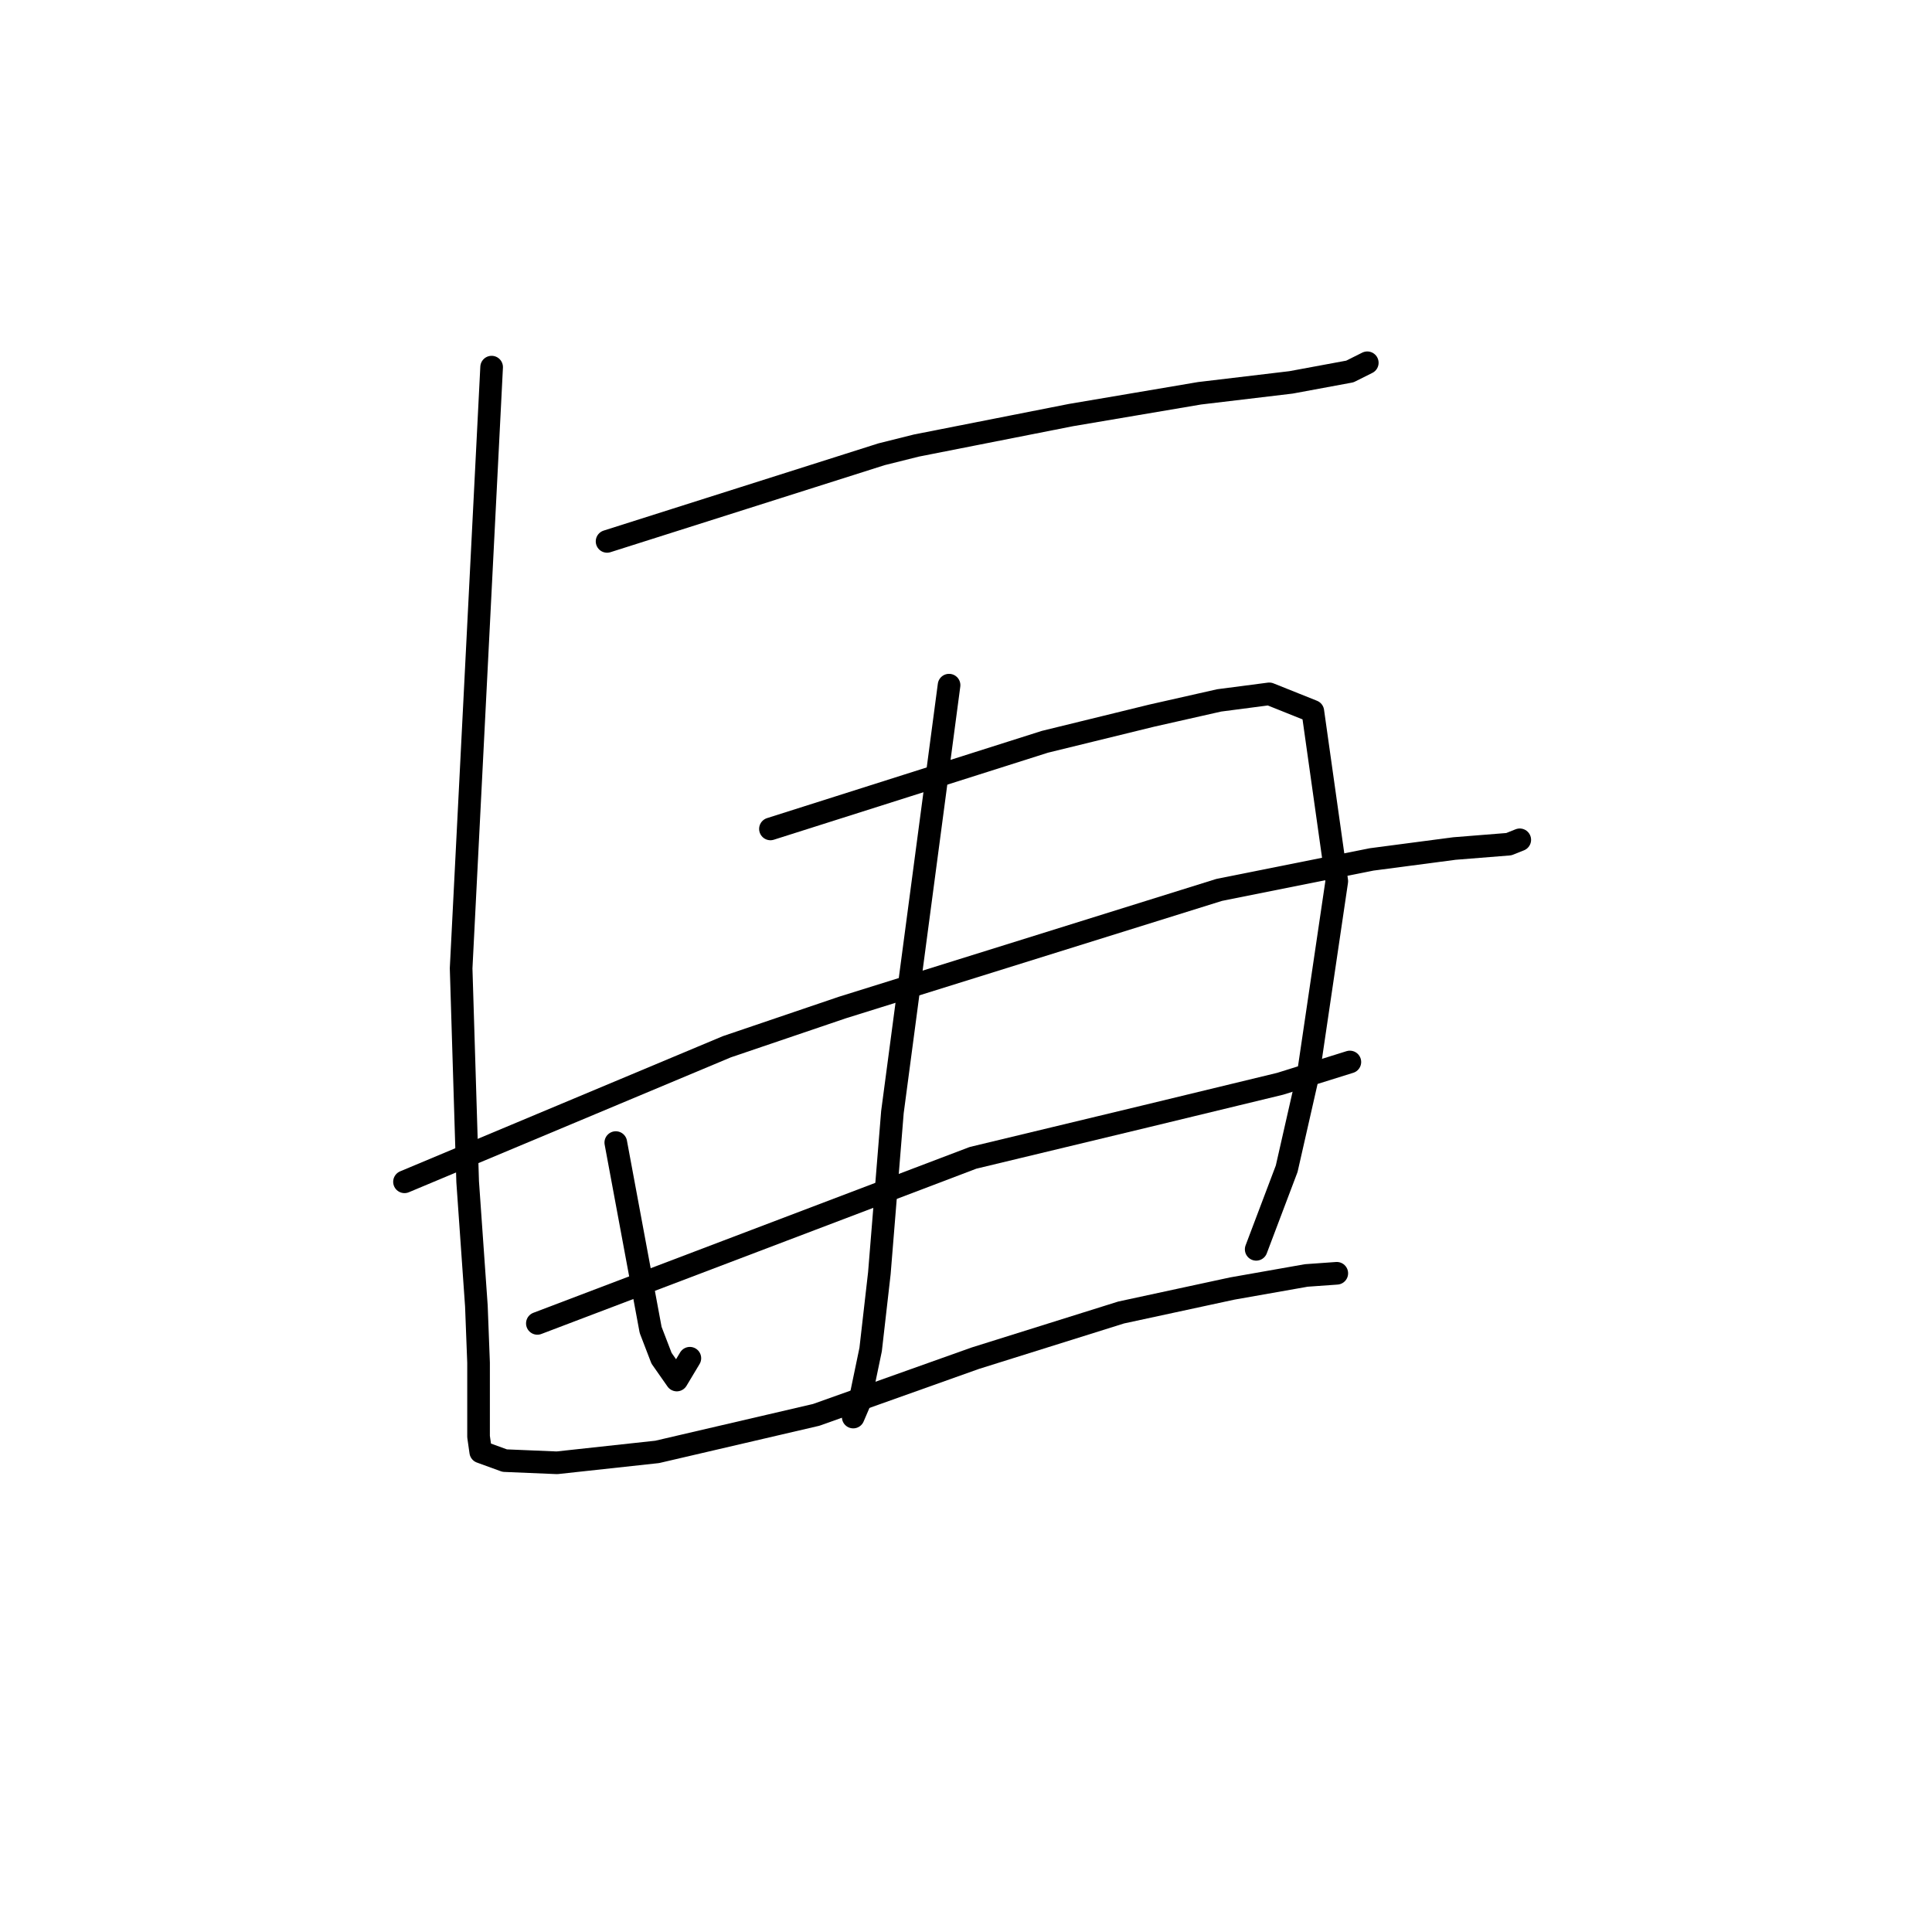 <?xml version="1.0" standalone="no"?>
    <svg width="256" height="256" xmlns="http://www.w3.org/2000/svg" version="1.1">
    <polyline stroke="black" stroke-width="3" stroke-linecap="round" fill="transparent" stroke-linejoin="round" points="80.441 71.737 98.624 65.965 116.808 60.192 121.426 59.038 141.919 54.997 158.948 52.111 171.07 50.667 178.863 49.224 181.172 48.07 181.172 48.07 " />
        <polyline stroke="black" stroke-width="3" stroke-linecap="round" fill="transparent" stroke-linejoin="round" points="81.595 151.399 83.904 163.81 86.213 176.221 87.656 179.973 89.677 182.86 91.409 179.973 91.409 179.973 " />
        <polyline stroke="black" stroke-width="3" stroke-linecap="round" fill="transparent" stroke-linejoin="round" points="102.088 109.836 120.271 104.064 138.455 98.291 152.598 94.828 161.545 92.807 168.184 91.941 173.956 94.25 177.131 116.764 173.379 142.163 170.493 154.863 166.452 165.542 166.452 165.542 " />
        <polyline stroke="black" stroke-width="3" stroke-linecap="round" fill="transparent" stroke-linejoin="round" points="125.755 90.787 122.003 119.073 118.251 147.358 116.519 168.717 115.365 178.819 113.922 185.746 113.056 187.766 113.056 187.766 " />
        <polyline stroke="black" stroke-width="3" stroke-linecap="round" fill="transparent" stroke-linejoin="round" points="53.598 156.594 74.957 147.647 96.315 138.699 111.613 133.504 161.545 117.918 181.749 113.877 192.717 112.434 199.933 111.857 201.376 111.28 201.376 111.28 " />
        <polyline stroke="black" stroke-width="3" stroke-linecap="round" fill="transparent" stroke-linejoin="round" points="71.204 175.355 100.067 164.387 128.93 153.419 151.732 147.936 169.627 143.606 178.863 140.72 178.863 140.72 " />
        <polyline stroke="black" stroke-width="3" stroke-linecap="round" fill="transparent" stroke-linejoin="round" points="65.143 48.647 63.123 88.478 61.102 128.309 61.968 156.594 63.123 173.046 63.411 180.551 63.411 186.612 63.411 190.364 63.7 192.384 66.875 193.539 73.802 193.828 87.079 192.384 108.149 187.478 129.219 179.973 148.557 173.912 163.277 170.737 173.091 169.005 177.131 168.717 177.131 168.717 " />
        </svg>